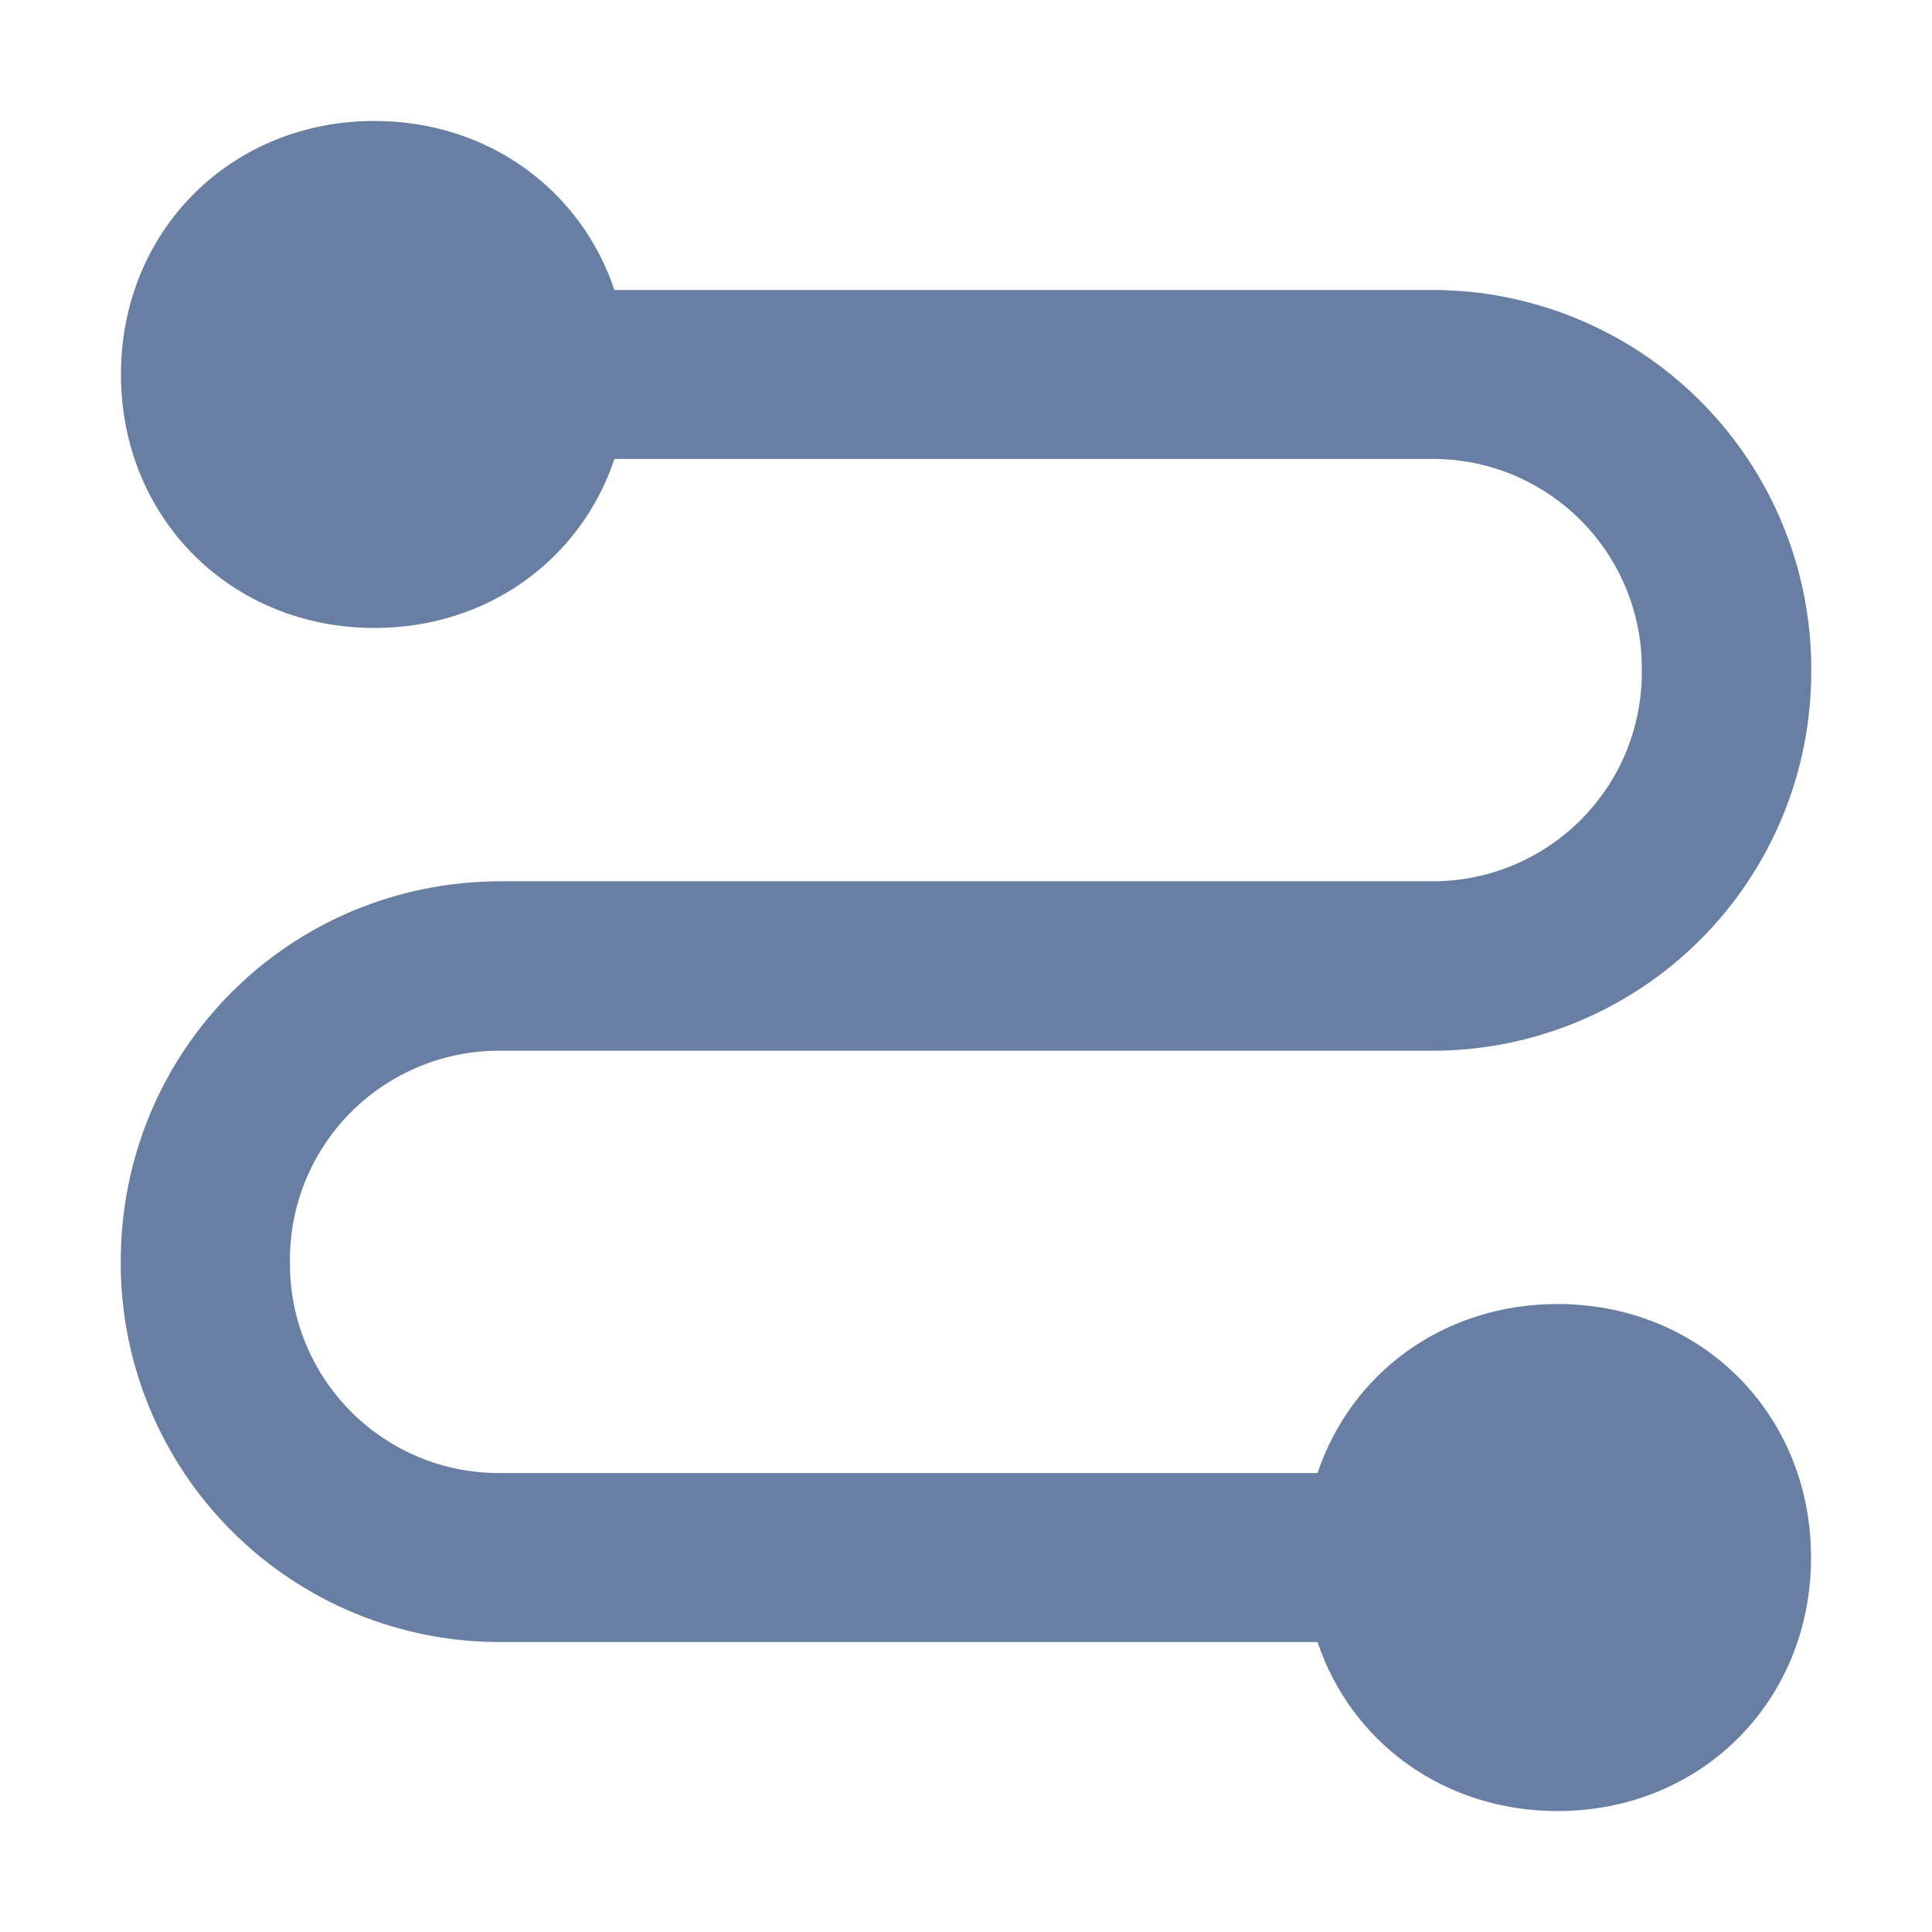 <?xml version="1.0" standalone="no"?><!DOCTYPE svg PUBLIC "-//W3C//DTD SVG 1.1//EN" "http://www.w3.org/Graphics/SVG/1.1/DTD/svg11.dtd"><svg t="1664520260456" class="icon" viewBox="0 0 1024 1024" version="1.1" xmlns="http://www.w3.org/2000/svg" p-id="923" xmlns:xlink="http://www.w3.org/1999/xlink" width="200" height="200"><path d="M698.34 870.31H265.61c-53.54 0.22-104.95-20.99-142.78-58.82S63.78 722.25 64 668.7c0-112.03 89.58-201.61 201.61-201.61h492.67c29.75 0.34 58.48-11.45 79.47-32.44 21.1-21.1 32.78-49.73 32.44-79.48 0.34-29.75-11.45-58.48-32.44-79.48-21.1-21.1-49.73-32.78-79.47-32.44H325.66c-17.74 53.1-66.9 89.58-127.18 89.58-76.11 0-134.37-58.26-134.37-134.37S122.37 64.12 198.48 64.12c60.28 0 109.45 36.59 127.18 89.58h432.73c53.54-0.22 104.95 20.99 142.78 58.82S960.22 301.75 960 355.3c0.22 53.54-20.99 104.96-58.82 142.79s-89.24 59.04-142.78 58.82H265.61c-29.75-0.34-58.48 11.45-79.48 32.44-21.1 21.1-32.78 49.73-32.44 79.47-0.34 29.75 11.45 58.48 32.44 79.48 21.1 21.1 49.73 32.78 79.48 32.44h432.73c17.74-53.1 66.9-89.58 127.18-89.58 76.11 0 134.37 58.26 134.37 134.37 0 76.11-58.26 134.37-134.37 134.37-60.28-0.02-109.44-36.5-127.18-89.59z" p-id="924" fill="#687ea2"></path></svg>